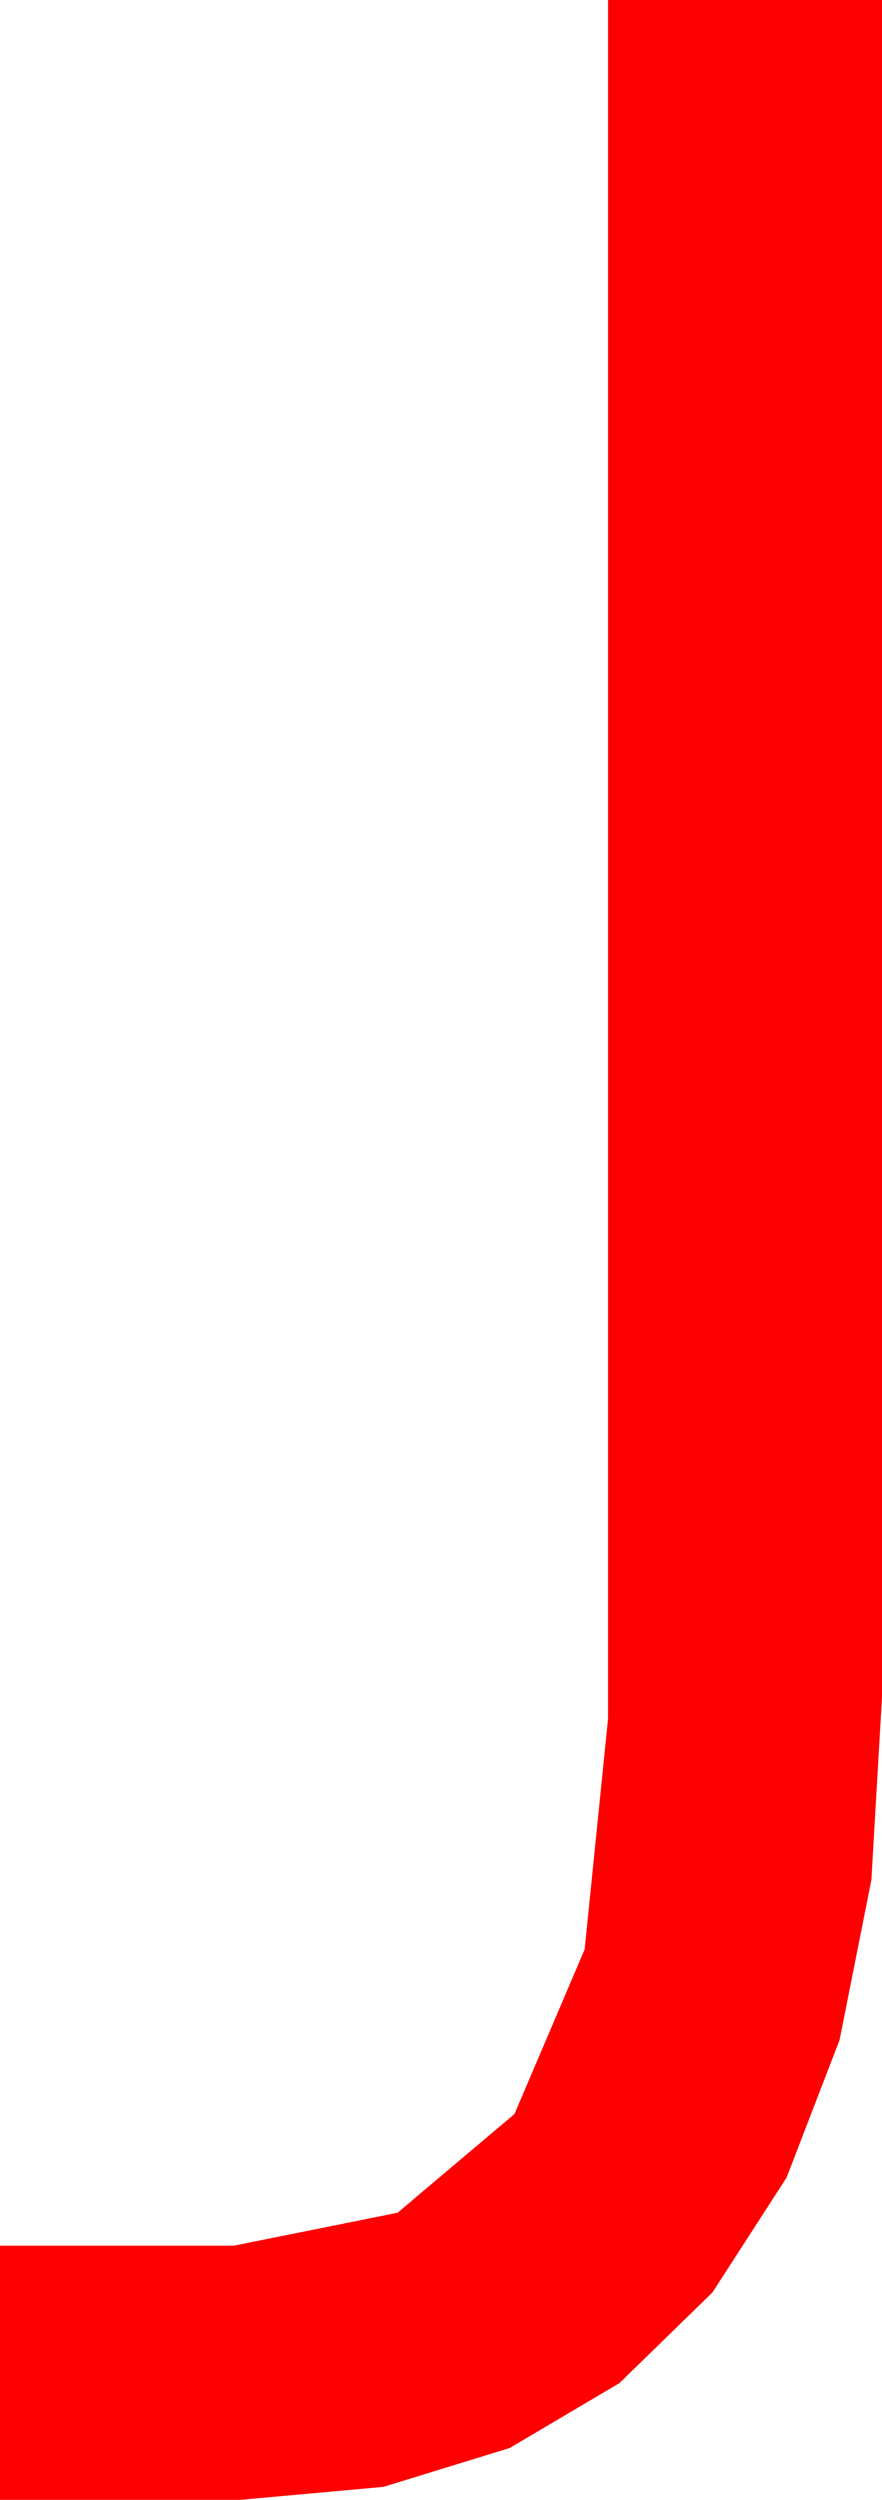 <?xml version="1.0" encoding="utf-8"?>
<!DOCTYPE svg PUBLIC "-//W3C//DTD SVG 1.1//EN" "http://www.w3.org/Graphics/SVG/1.1/DTD/svg11.dtd">
<svg width="15.469" height="43.799" xmlns="http://www.w3.org/2000/svg" xmlns:xlink="http://www.w3.org/1999/xlink" xmlns:xml="http://www.w3.org/XML/1998/namespace" version="1.1">
  <g>
    <g>
      <path style="fill:#FF0000;fill-opacity:1" d="M10.664,0L15.469,0 15.469,29.736 15.283,32.937 14.725,35.742 13.796,38.152 12.495,40.166 10.863,41.755 8.939,42.891 6.725,43.572 4.219,43.799 0,43.799 0,39.346 4.102,39.346 6.973,38.769 9.023,37.039 10.254,34.155 10.664,30.117 10.664,0z" />
    </g>
  </g>
</svg>